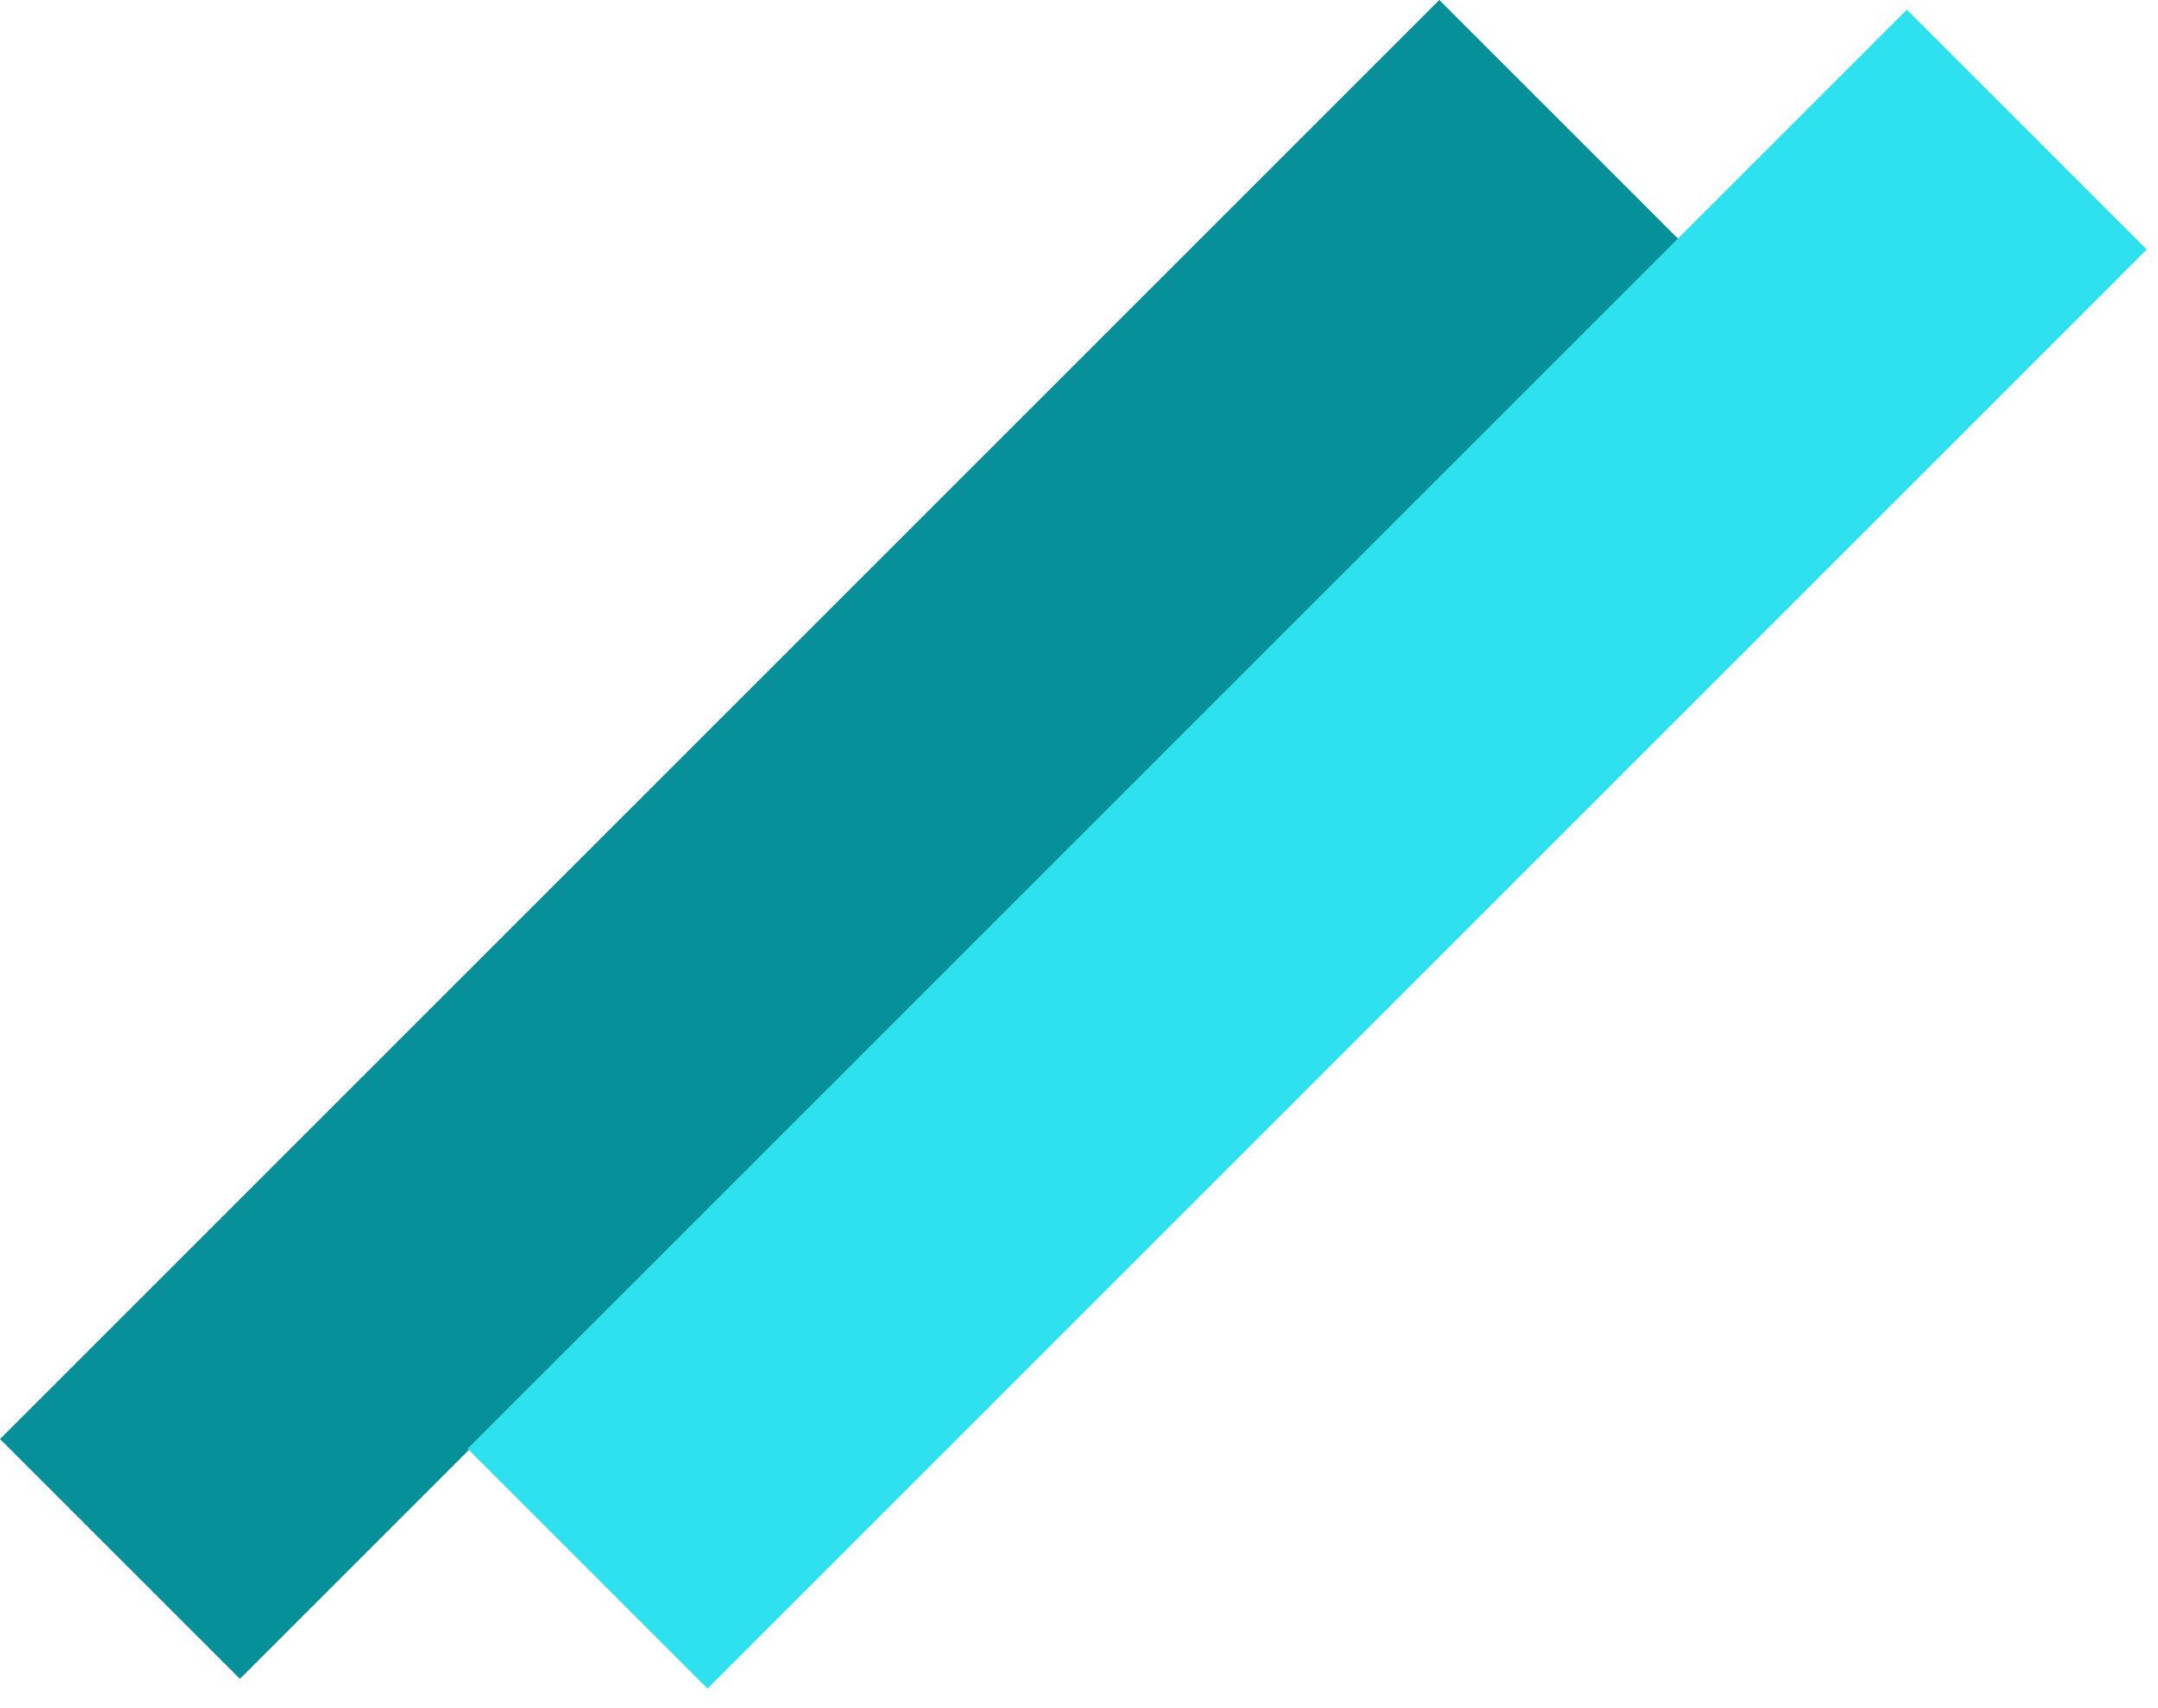<svg width="48" height="38" viewBox="0 0 48 38" fill="none" xmlns="http://www.w3.org/2000/svg">
<rect y="32.013" width="45.274" height="7.546" transform="rotate(-45 0 32.013)" fill="#069099"/>
<rect x="10.401" y="32.228" width="45.274" height="7.546" transform="rotate(-45 10.401 32.228)" fill="#2DE2EE"/>
</svg>
